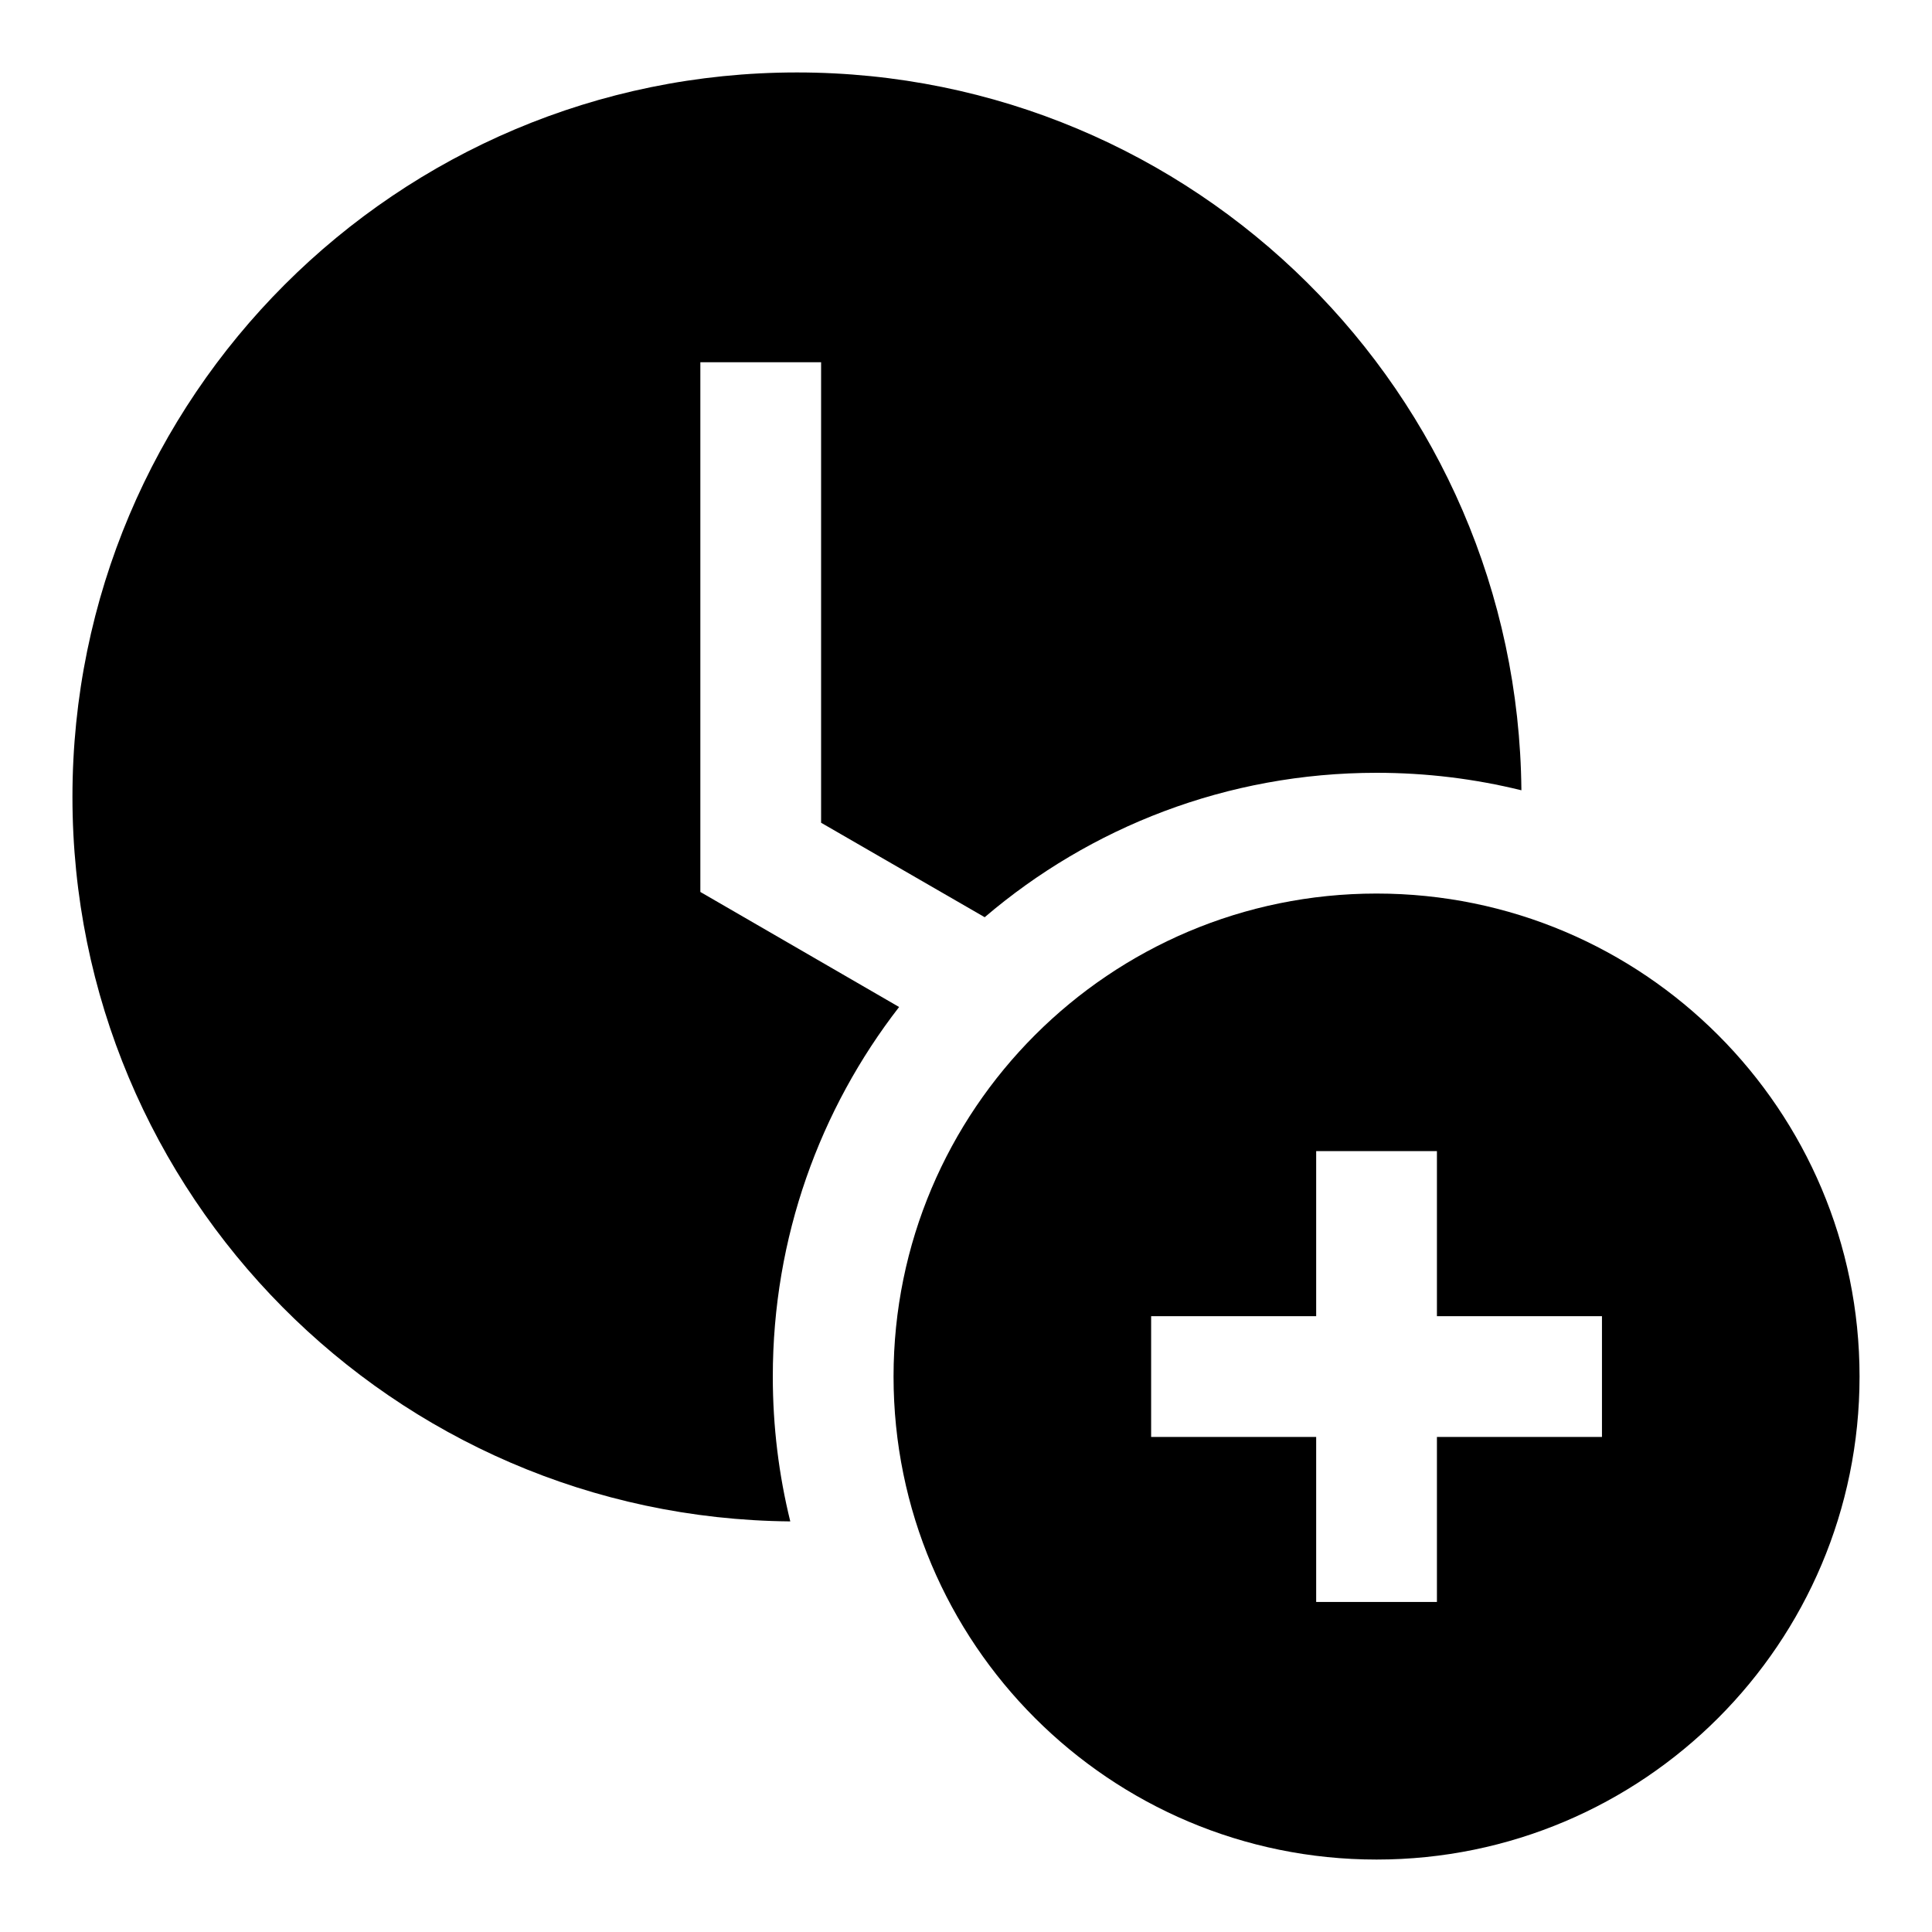 <svg width="40" height="40" viewBox="0 0 40 40" xmlns="http://www.w3.org/2000/svg">
<path d="M1.5 16.5C1.5 24.738 8.141 31.425 16.362 31.499C16.125 30.538 16 29.534 16 28.5C16 25.618 16.976 22.963 18.615 20.849L14.5 18.467V7.5H17V17.034L20.387 18.99C22.571 17.126 25.404 16 28.5 16C29.534 16 30.538 16.125 31.499 16.362C31.425 8.141 24.738 1.5 16.5 1.5C8.216 1.5 1.5 8.216 1.5 16.5Z"/>
<path fill-rule="evenodd" clip-rule="evenodd" d="M38.5 28.5C38.5 34.023 34.023 38.5 28.5 38.5C22.977 38.5 18.5 34.023 18.5 28.5C18.5 22.977 22.977 18.5 28.5 18.5C34.023 18.5 38.5 22.977 38.5 28.5ZM29.75 23.833H27.25V27.25H23.833V29.75H27.25V33.167H29.75V29.75H33.167V27.25H29.75V23.833Z"/>
</svg>
